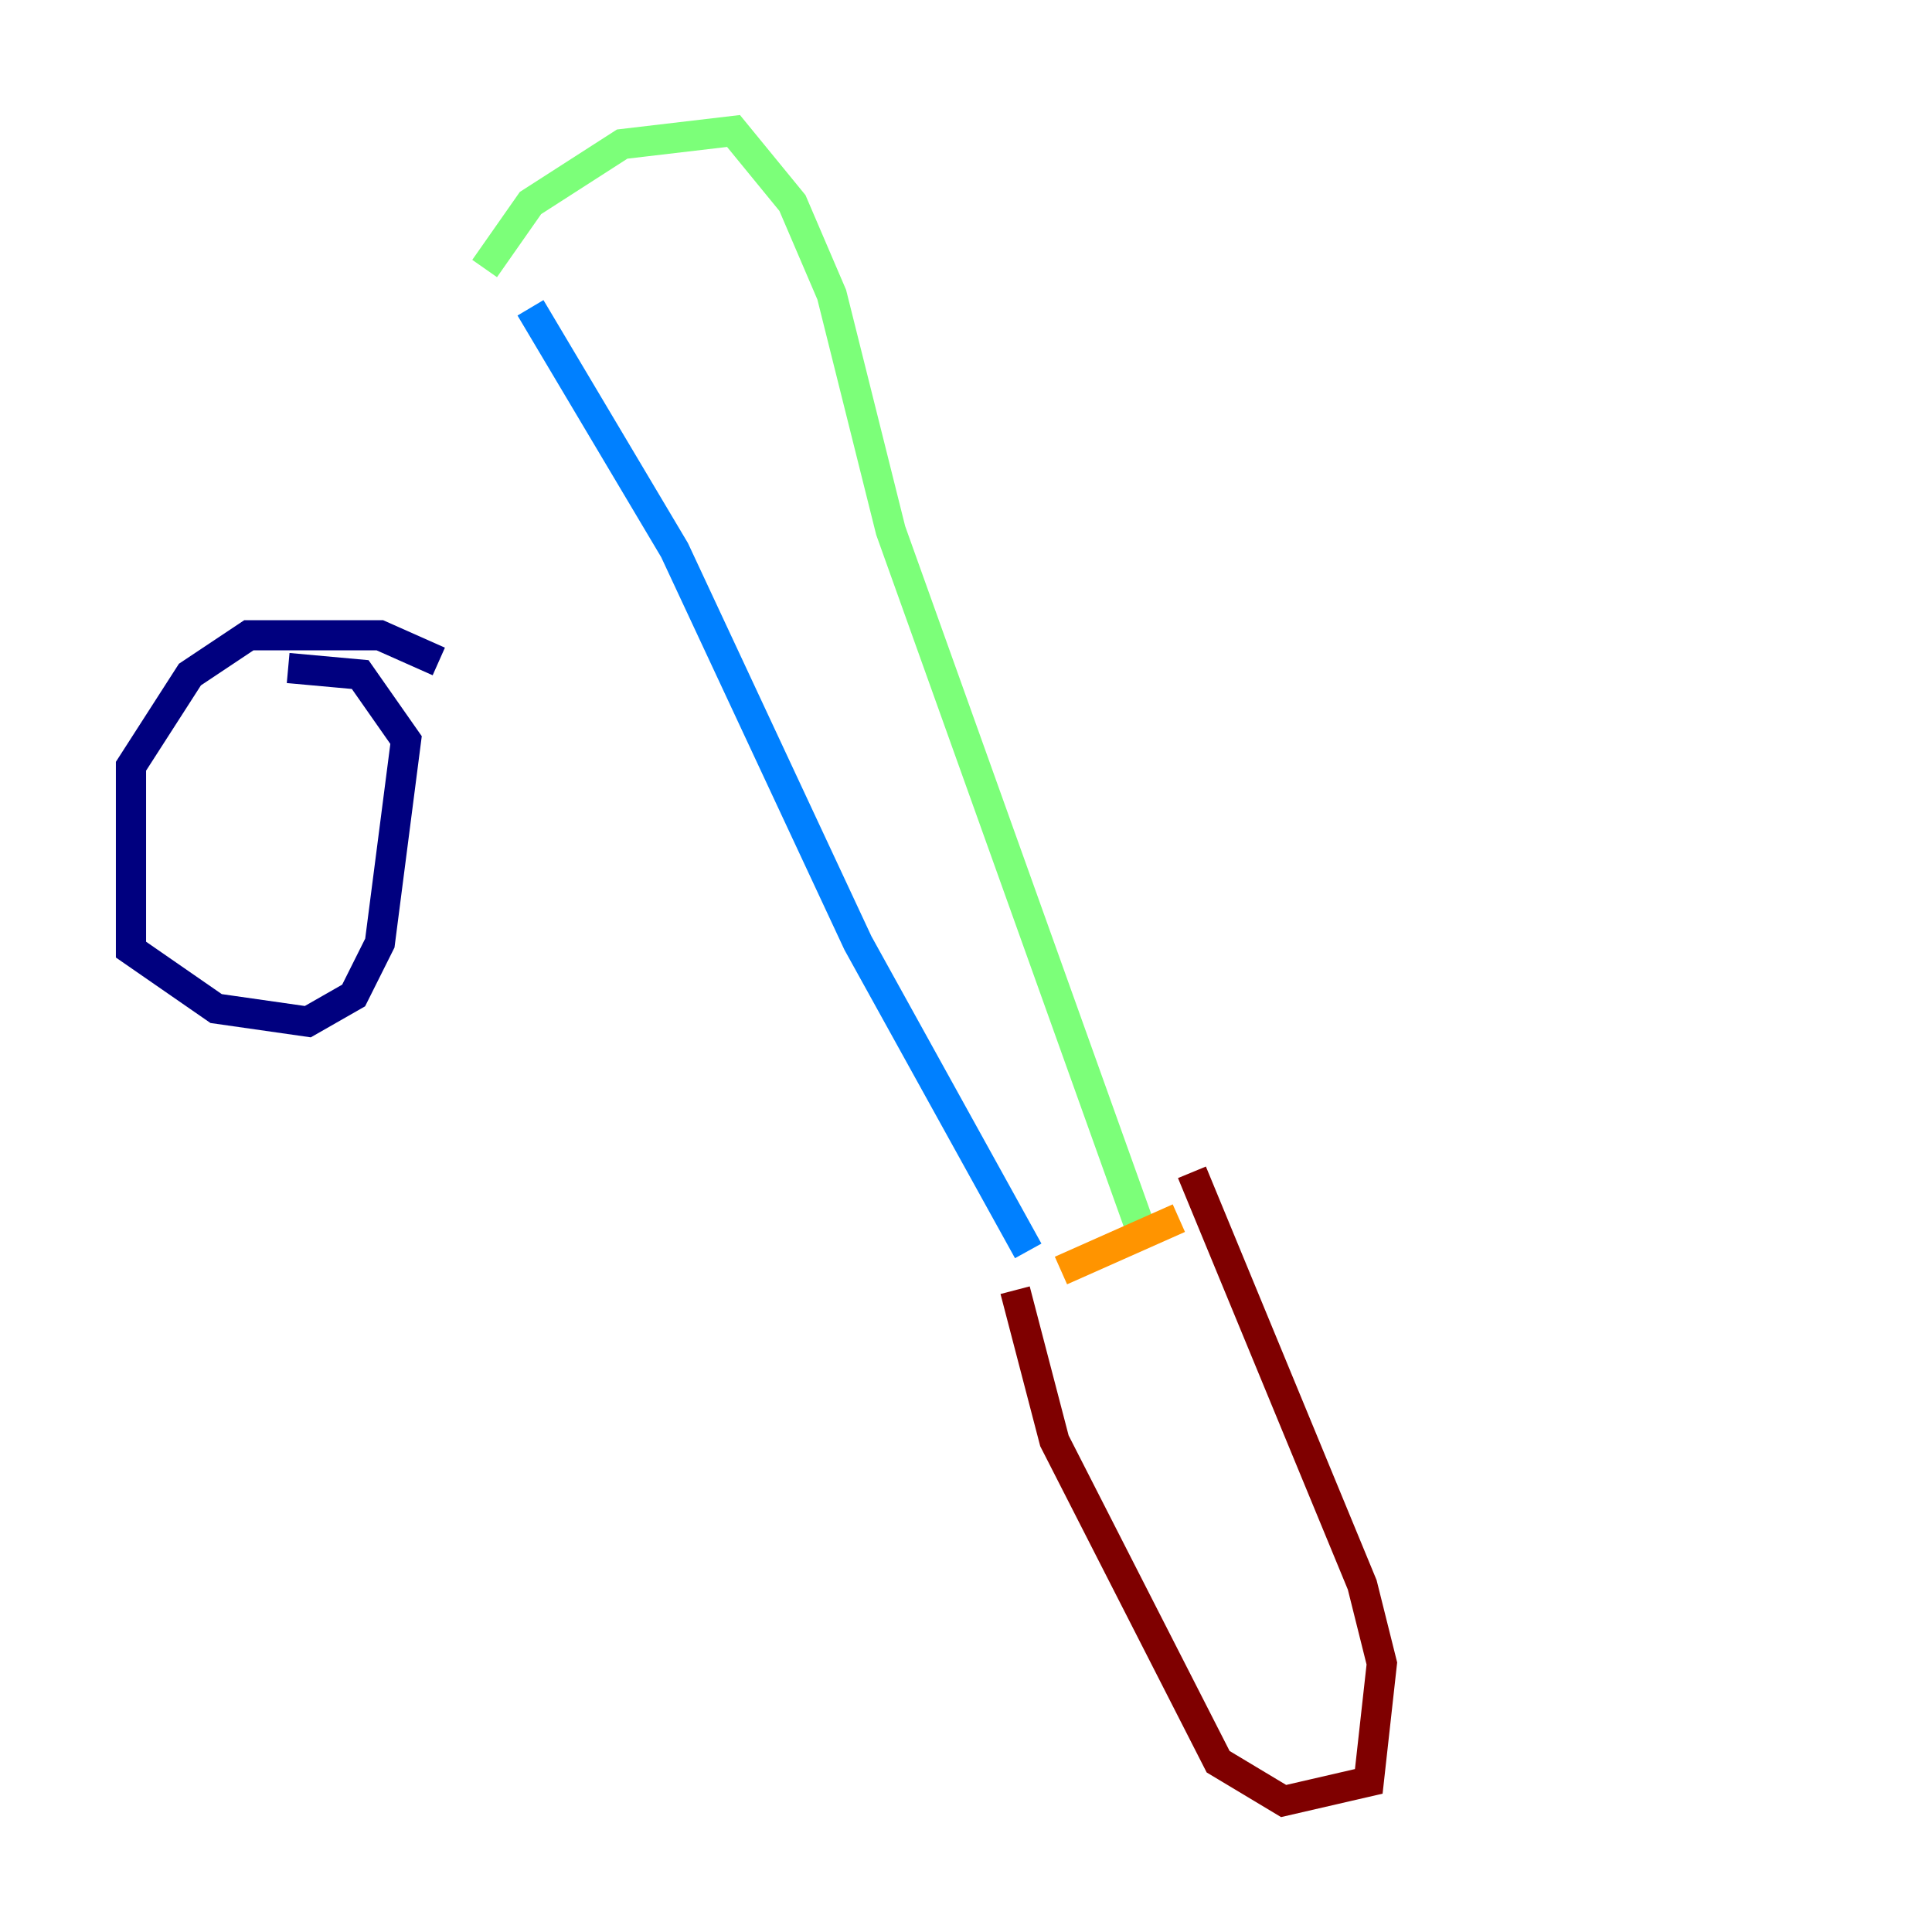<?xml version="1.0" encoding="utf-8" ?>
<svg baseProfile="tiny" height="128" version="1.2" viewBox="0,0,128,128" width="128" xmlns="http://www.w3.org/2000/svg" xmlns:ev="http://www.w3.org/2001/xml-events" xmlns:xlink="http://www.w3.org/1999/xlink"><defs /><polyline fill="none" points="29.071,43.824 25.166,42.088 16.488,42.088 12.583,44.691 8.678,50.766 8.678,62.915 14.319,66.82 20.393,67.688 23.43,65.953 25.166,62.481 26.902,49.031 23.864,44.691 19.091,44.258" stroke="#00007f" stroke-width="2" /><polyline fill="none" points="35.146,20.393 44.691,36.447 56.841,62.481 68.122,82.875" stroke="#0080ff" stroke-width="2" /><polyline fill="none" points="32.108,17.79 35.146,13.451 41.22,9.546 48.597,8.678 52.502,13.451 55.105,19.525 59.01,35.146 75.932,82.441" stroke="#7cff79" stroke-width="2" /><polyline fill="none" points="70.291,84.176 78.102,80.705" stroke="#ff9400" stroke-width="2" /><polyline fill="none" points="67.254,85.478 69.858,95.458 80.705,116.719 85.044,119.322 90.685,118.02 91.552,110.21 90.251,105.003 78.969,77.668" stroke="#7f0000" stroke-width="2" /></svg>